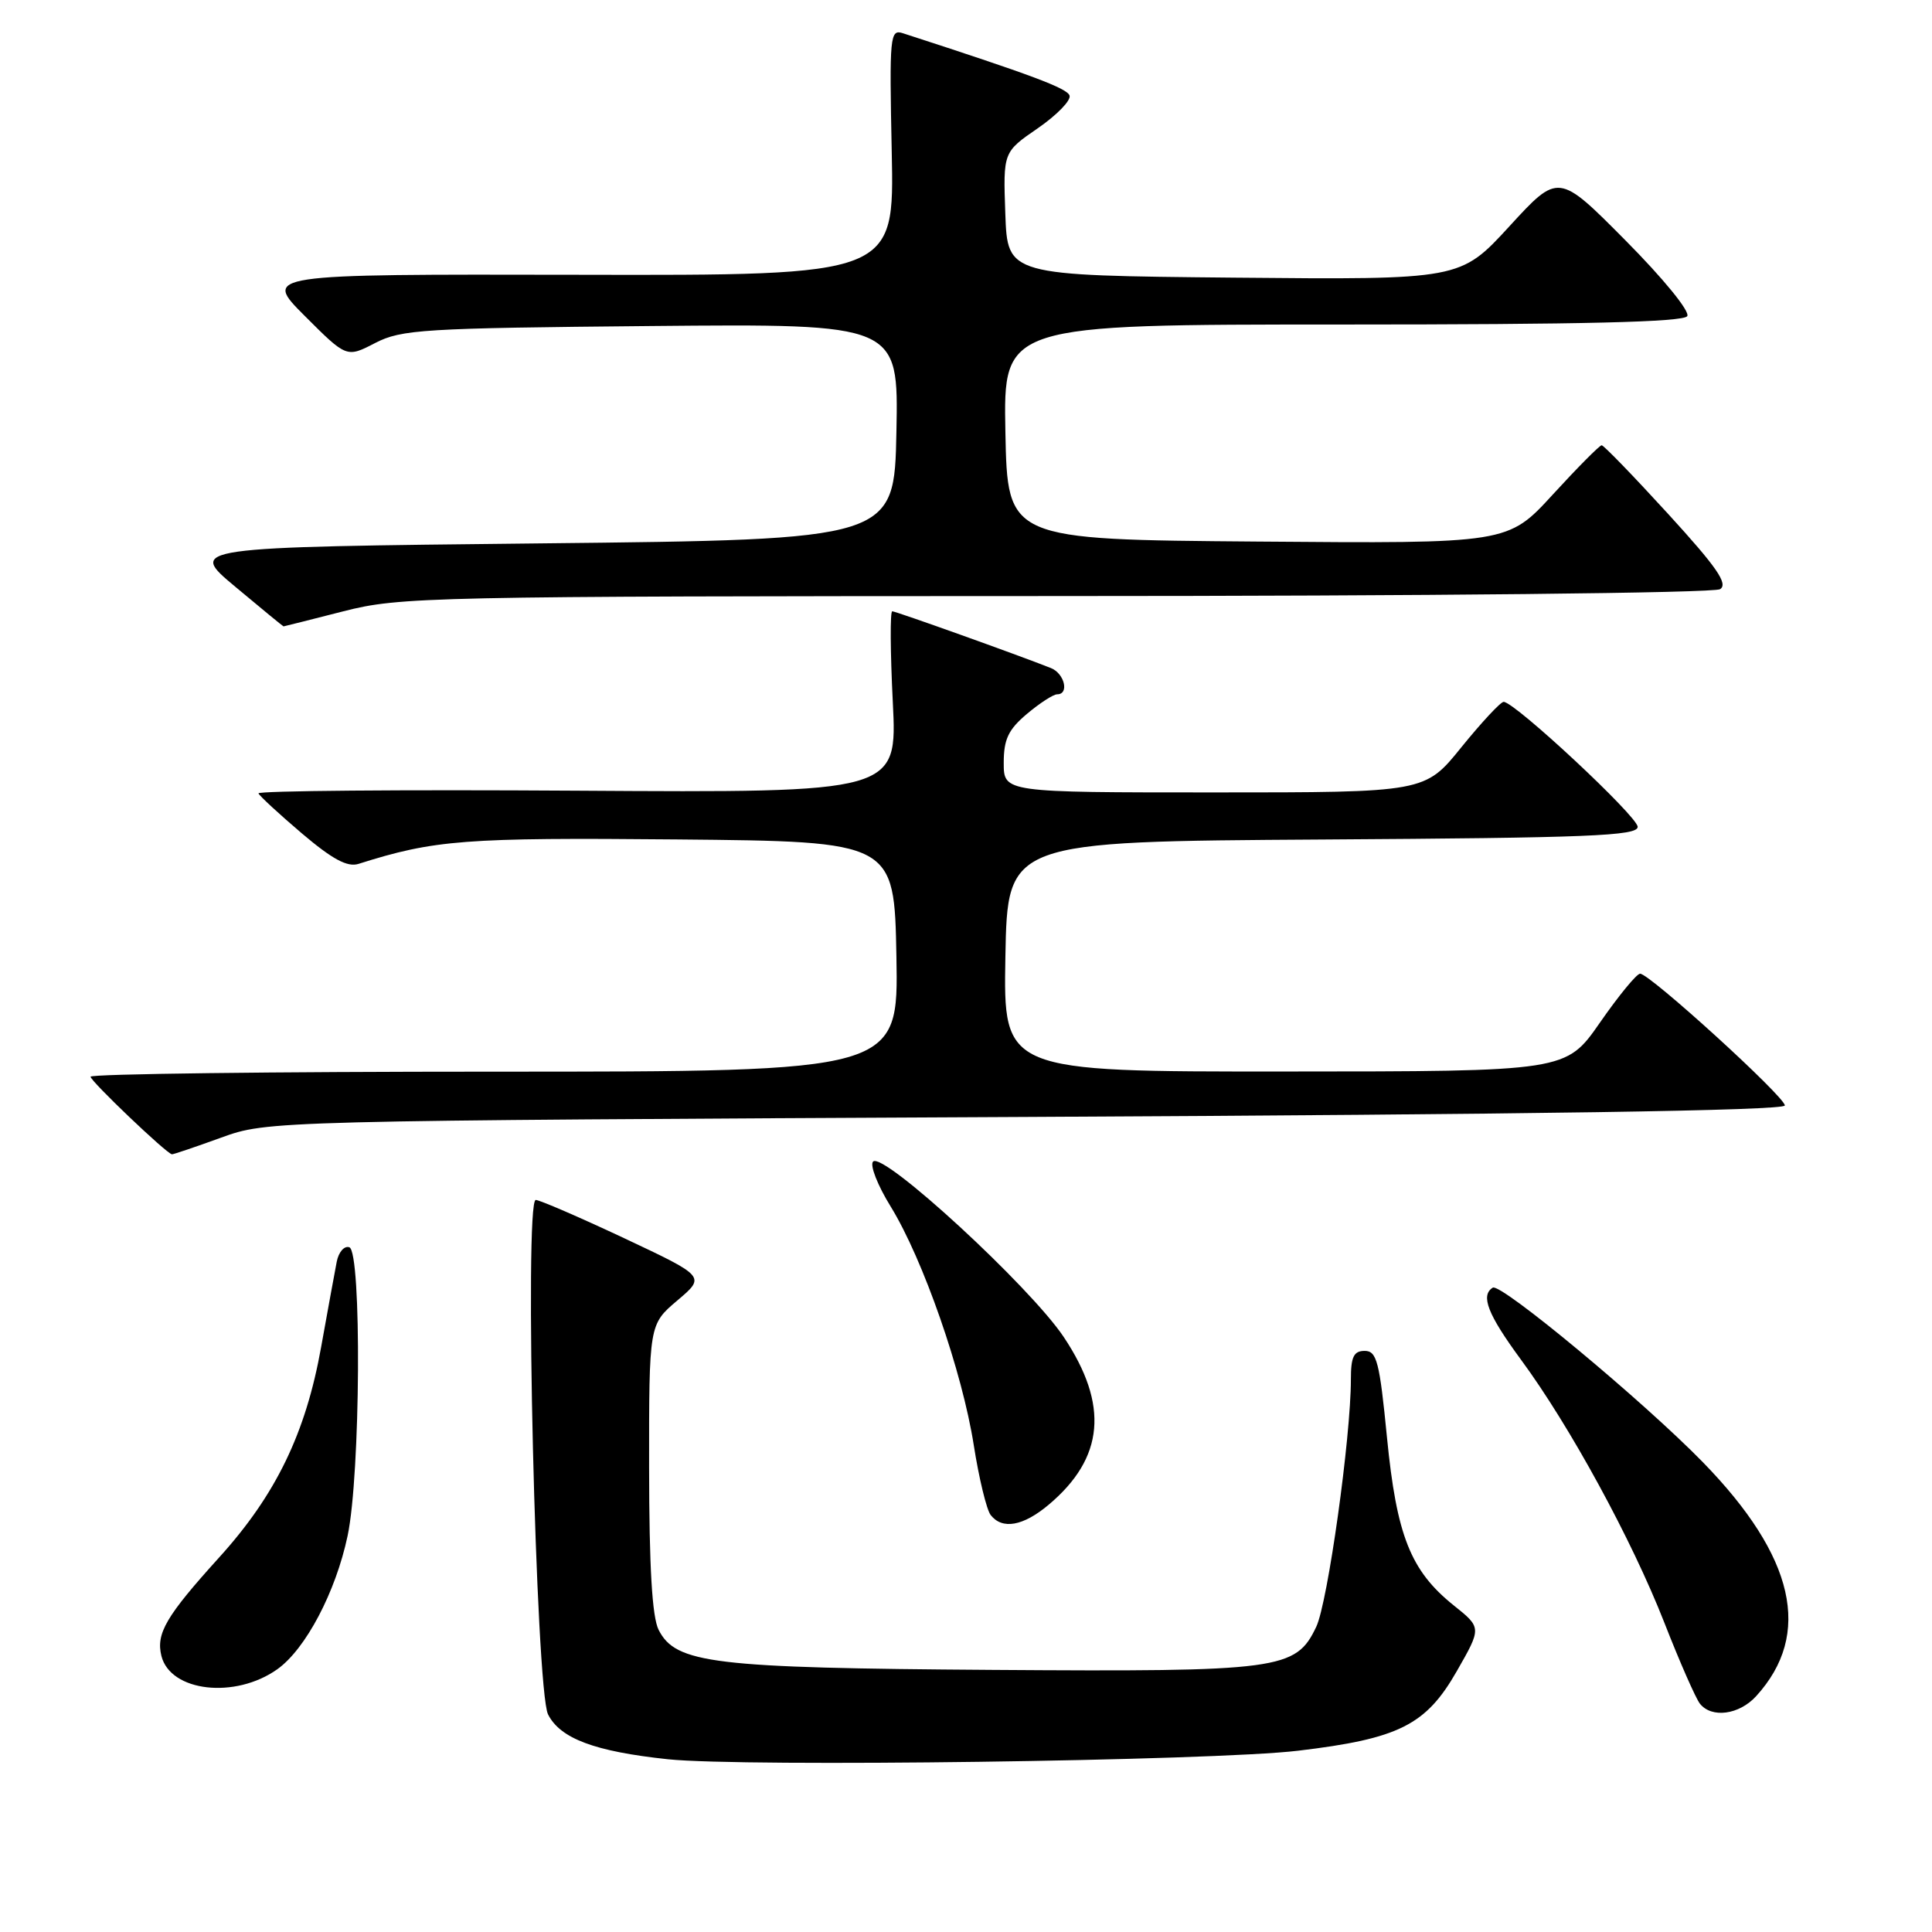 <?xml version="1.0" encoding="UTF-8" standalone="no"?>
<!DOCTYPE svg PUBLIC "-//W3C//DTD SVG 1.1//EN" "http://www.w3.org/Graphics/SVG/1.1/DTD/svg11.dtd" >
<svg xmlns="http://www.w3.org/2000/svg" xmlns:xlink="http://www.w3.org/1999/xlink" version="1.1" viewBox="0 0 256 256">
 <g >
 <path fill="currentColor"
d=" M 172.00 231.98 C 185.35 230.39 188.94 228.59 193.02 221.46 C 196.33 215.68 196.33 215.68 192.61 212.71 C 186.90 208.12 185.06 203.48 183.78 190.45 C 182.80 180.43 182.43 179.00 180.83 179.00 C 179.38 179.00 179.00 179.78 179.00 182.76 C 179.00 190.46 175.94 212.33 174.41 215.56 C 171.70 221.26 169.67 221.53 131.50 221.27 C 94.44 221.02 89.54 220.43 87.27 215.96 C 86.41 214.26 86.02 207.64 86.01 194.50 C 86.00 175.50 86.00 175.50 89.75 172.32 C 93.50 169.15 93.50 169.15 82.71 164.07 C 76.77 161.28 71.50 159.00 70.99 159.00 C 69.44 159.00 71.00 223.94 72.62 227.17 C 74.24 230.37 78.81 232.08 88.50 233.11 C 98.49 234.17 160.70 233.33 172.00 231.98 Z  M 232.70 224.75 C 240.18 216.54 237.83 206.25 225.63 193.74 C 217.70 185.62 198.86 169.97 197.80 170.62 C 196.14 171.65 197.14 174.18 201.52 180.14 C 208.03 188.97 216.22 204.01 220.53 215.00 C 222.57 220.22 224.70 225.06 225.25 225.75 C 226.81 227.71 230.45 227.22 232.70 224.75 Z  M 36.75 221.18 C 40.51 218.50 44.49 210.94 46.06 203.50 C 47.77 195.42 47.94 165.83 46.29 165.27 C 45.62 165.04 44.87 165.90 44.62 167.18 C 44.37 168.46 43.44 173.55 42.55 178.50 C 40.51 189.91 36.55 198.09 29.03 206.38 C 21.99 214.16 20.65 216.45 21.39 219.43 C 22.59 224.18 31.17 225.15 36.75 221.18 Z  M 138.96 199.38 C 146.33 193.18 146.96 186.16 140.95 177.16 C 136.49 170.48 117.03 152.57 115.69 153.91 C 115.23 154.37 116.28 157.06 118.03 159.89 C 122.32 166.87 127.51 181.78 129.03 191.50 C 129.72 195.90 130.73 200.06 131.27 200.75 C 132.81 202.72 135.58 202.22 138.96 199.38 Z  M 29.28 150.75 C 35.50 148.50 35.50 148.50 136.00 148.00 C 203.20 147.67 236.50 147.16 236.50 146.48 C 236.50 145.32 218.57 128.99 217.32 129.02 C 216.87 129.02 214.47 131.94 212.00 135.50 C 207.50 141.97 207.50 141.97 170.22 141.98 C 132.95 142.00 132.95 142.00 133.22 126.75 C 133.50 111.50 133.50 111.50 175.25 111.24 C 210.45 111.02 217.00 110.76 217.00 109.56 C 217.00 108.19 200.71 93.00 199.24 93.00 C 198.83 93.01 196.32 95.71 193.65 99.00 C 188.81 105.00 188.81 105.00 160.90 105.00 C 133.00 105.00 133.00 105.00 133.00 101.09 C 133.00 97.95 133.61 96.67 136.08 94.59 C 137.77 93.17 139.57 92.00 140.08 92.00 C 141.71 92.00 141.06 89.24 139.25 88.52 C 134.84 86.77 118.70 81.00 118.23 81.00 C 117.93 81.00 117.97 86.41 118.30 93.02 C 118.90 105.04 118.90 105.04 76.45 104.77 C 53.10 104.62 34.11 104.78 34.25 105.13 C 34.39 105.47 36.98 107.86 40.00 110.43 C 44.04 113.86 46.03 114.93 47.50 114.47 C 57.57 111.28 61.54 110.97 89.73 111.23 C 118.50 111.50 118.50 111.50 118.78 126.75 C 119.05 142.00 119.05 142.00 65.53 142.00 C 36.09 142.00 12.00 142.30 12.00 142.67 C 12.00 143.26 22.04 152.84 22.78 152.95 C 22.94 152.98 25.86 151.99 29.28 150.75 Z  M 45.50 81.00 C 53.02 79.08 56.62 79.00 139.91 78.98 C 189.22 78.98 227.11 78.58 227.92 78.07 C 229.02 77.37 227.50 75.17 221.03 68.09 C 216.46 63.09 212.50 59.00 212.23 59.00 C 211.96 59.00 209.05 61.93 205.77 65.51 C 199.80 72.03 199.80 72.03 166.65 71.76 C 133.50 71.50 133.50 71.50 133.22 57.25 C 132.95 43.00 132.95 43.00 177.91 43.00 C 209.67 43.00 223.08 42.68 223.57 41.89 C 223.95 41.26 220.43 36.94 215.37 31.84 C 206.50 22.90 206.50 22.90 200.00 29.99 C 193.50 37.07 193.50 37.07 163.50 36.79 C 133.50 36.50 133.50 36.50 133.21 28.33 C 132.92 20.15 132.92 20.15 137.52 16.99 C 140.04 15.25 141.94 13.30 141.72 12.66 C 141.40 11.69 136.66 9.92 119.66 4.41 C 117.92 3.84 117.84 4.66 118.16 20.16 C 118.50 36.50 118.50 36.50 76.68 36.41 C 34.85 36.33 34.85 36.33 40.39 41.87 C 45.93 47.41 45.93 47.41 49.71 45.45 C 53.20 43.65 56.07 43.48 86.28 43.20 C 119.06 42.90 119.06 42.90 118.78 57.20 C 118.50 71.50 118.50 71.50 71.70 72.00 C 24.89 72.50 24.89 72.50 31.18 77.75 C 34.63 80.64 37.51 83.00 37.57 83.00 C 37.63 83.00 41.20 82.10 45.50 81.00 Z "/>
</g>
</svg>